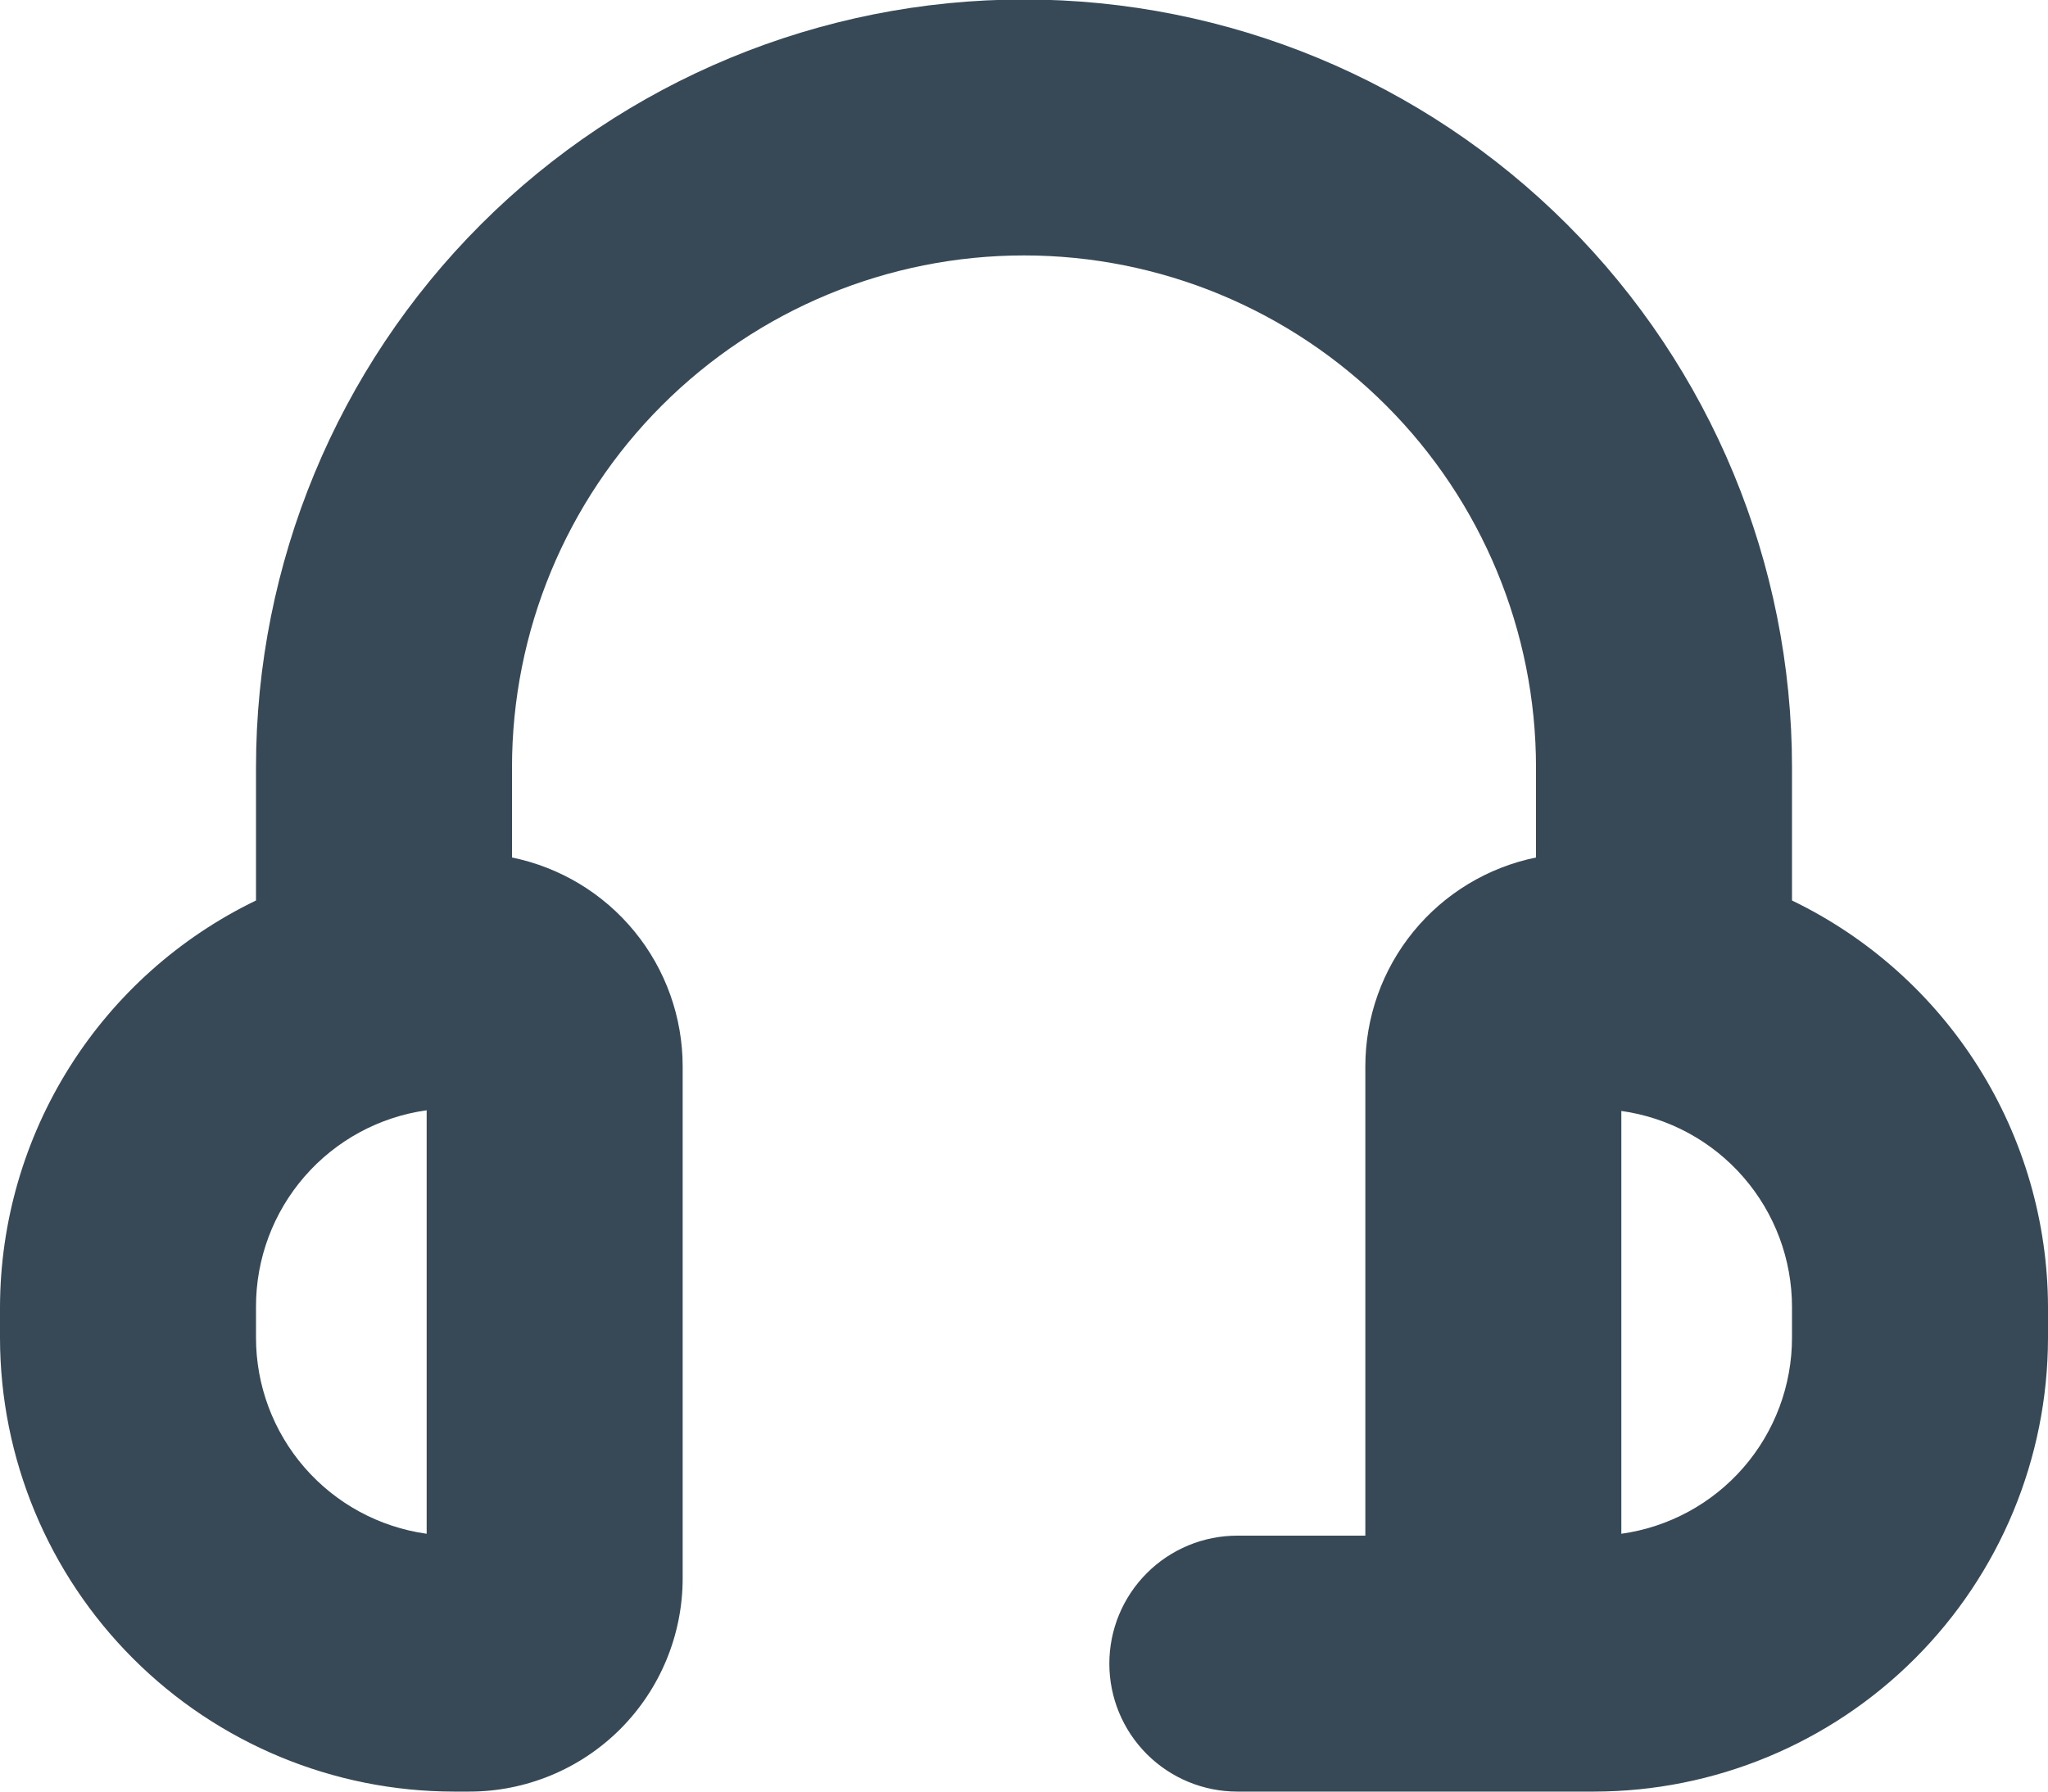 <svg width="48" height="42" viewBox="0 0 48 42" fill="none" xmlns="http://www.w3.org/2000/svg" xmlns:xlink="http://www.w3.org/1999/xlink">
<path d="M42,21.11L42,17.988C42,13.214 40.104,8.636 36.728,5.26C33.352,1.885 28.774,-0.012 24,-0.012C19.226,-0.012 14.648,1.885 11.272,5.26C7.896,8.636 6,13.214 6,17.988L6,21.11C4.207,21.976 2.694,23.328 1.633,25.012C0.572,26.697 0.006,28.645 0,30.636L0,31.364C0.003,34.184 1.125,36.888 3.119,38.881C5.113,40.875 7.816,41.997 10.636,42L11,42C12.326,42 13.598,41.473 14.536,40.536C15.473,39.598 16,38.326 16,37L16,25C16,23.848 15.602,22.731 14.873,21.839C14.144,20.946 13.129,20.333 12,20.102L12,17.988C12,14.806 13.264,11.753 15.515,9.503C17.765,7.253 20.817,5.988 24,5.988C27.183,5.988 30.235,7.253 32.485,9.503C34.736,11.753 36,14.806 36,17.988L36,20.102C34.871,20.333 33.856,20.946 33.127,21.839C32.398,22.731 32,23.848 32,25L32,36L29,36C28.204,36 27.441,36.316 26.879,36.879C26.316,37.441 26,38.205 26,39C26,39.796 26.316,40.559 26.879,41.122C27.441,41.684 28.204,42 29,42L37.364,42C40.184,41.997 42.887,40.875 44.881,38.881C46.875,36.888 47.997,34.184 48,31.364L48,30.636C47.994,28.645 47.428,26.697 46.367,25.012C45.306,23.328 43.793,21.976 42,21.11ZM10,35.956C8.89,35.801 7.874,35.25 7.139,34.405C6.404,33.559 5.999,32.477 6,31.356L6,30.628C5.999,29.508 6.404,28.425 7.139,27.58C7.874,26.734 8.89,26.183 10,26.028L10,35.956ZM42,31.356C42.001,32.477 41.596,33.559 40.861,34.405C40.126,35.25 39.11,35.801 38,35.956L38,26.044C39.11,26.199 40.126,26.75 40.861,27.596C41.596,28.441 42.001,29.524 42,30.644L42,31.356Z" fill="#374957"/>
</svg>
